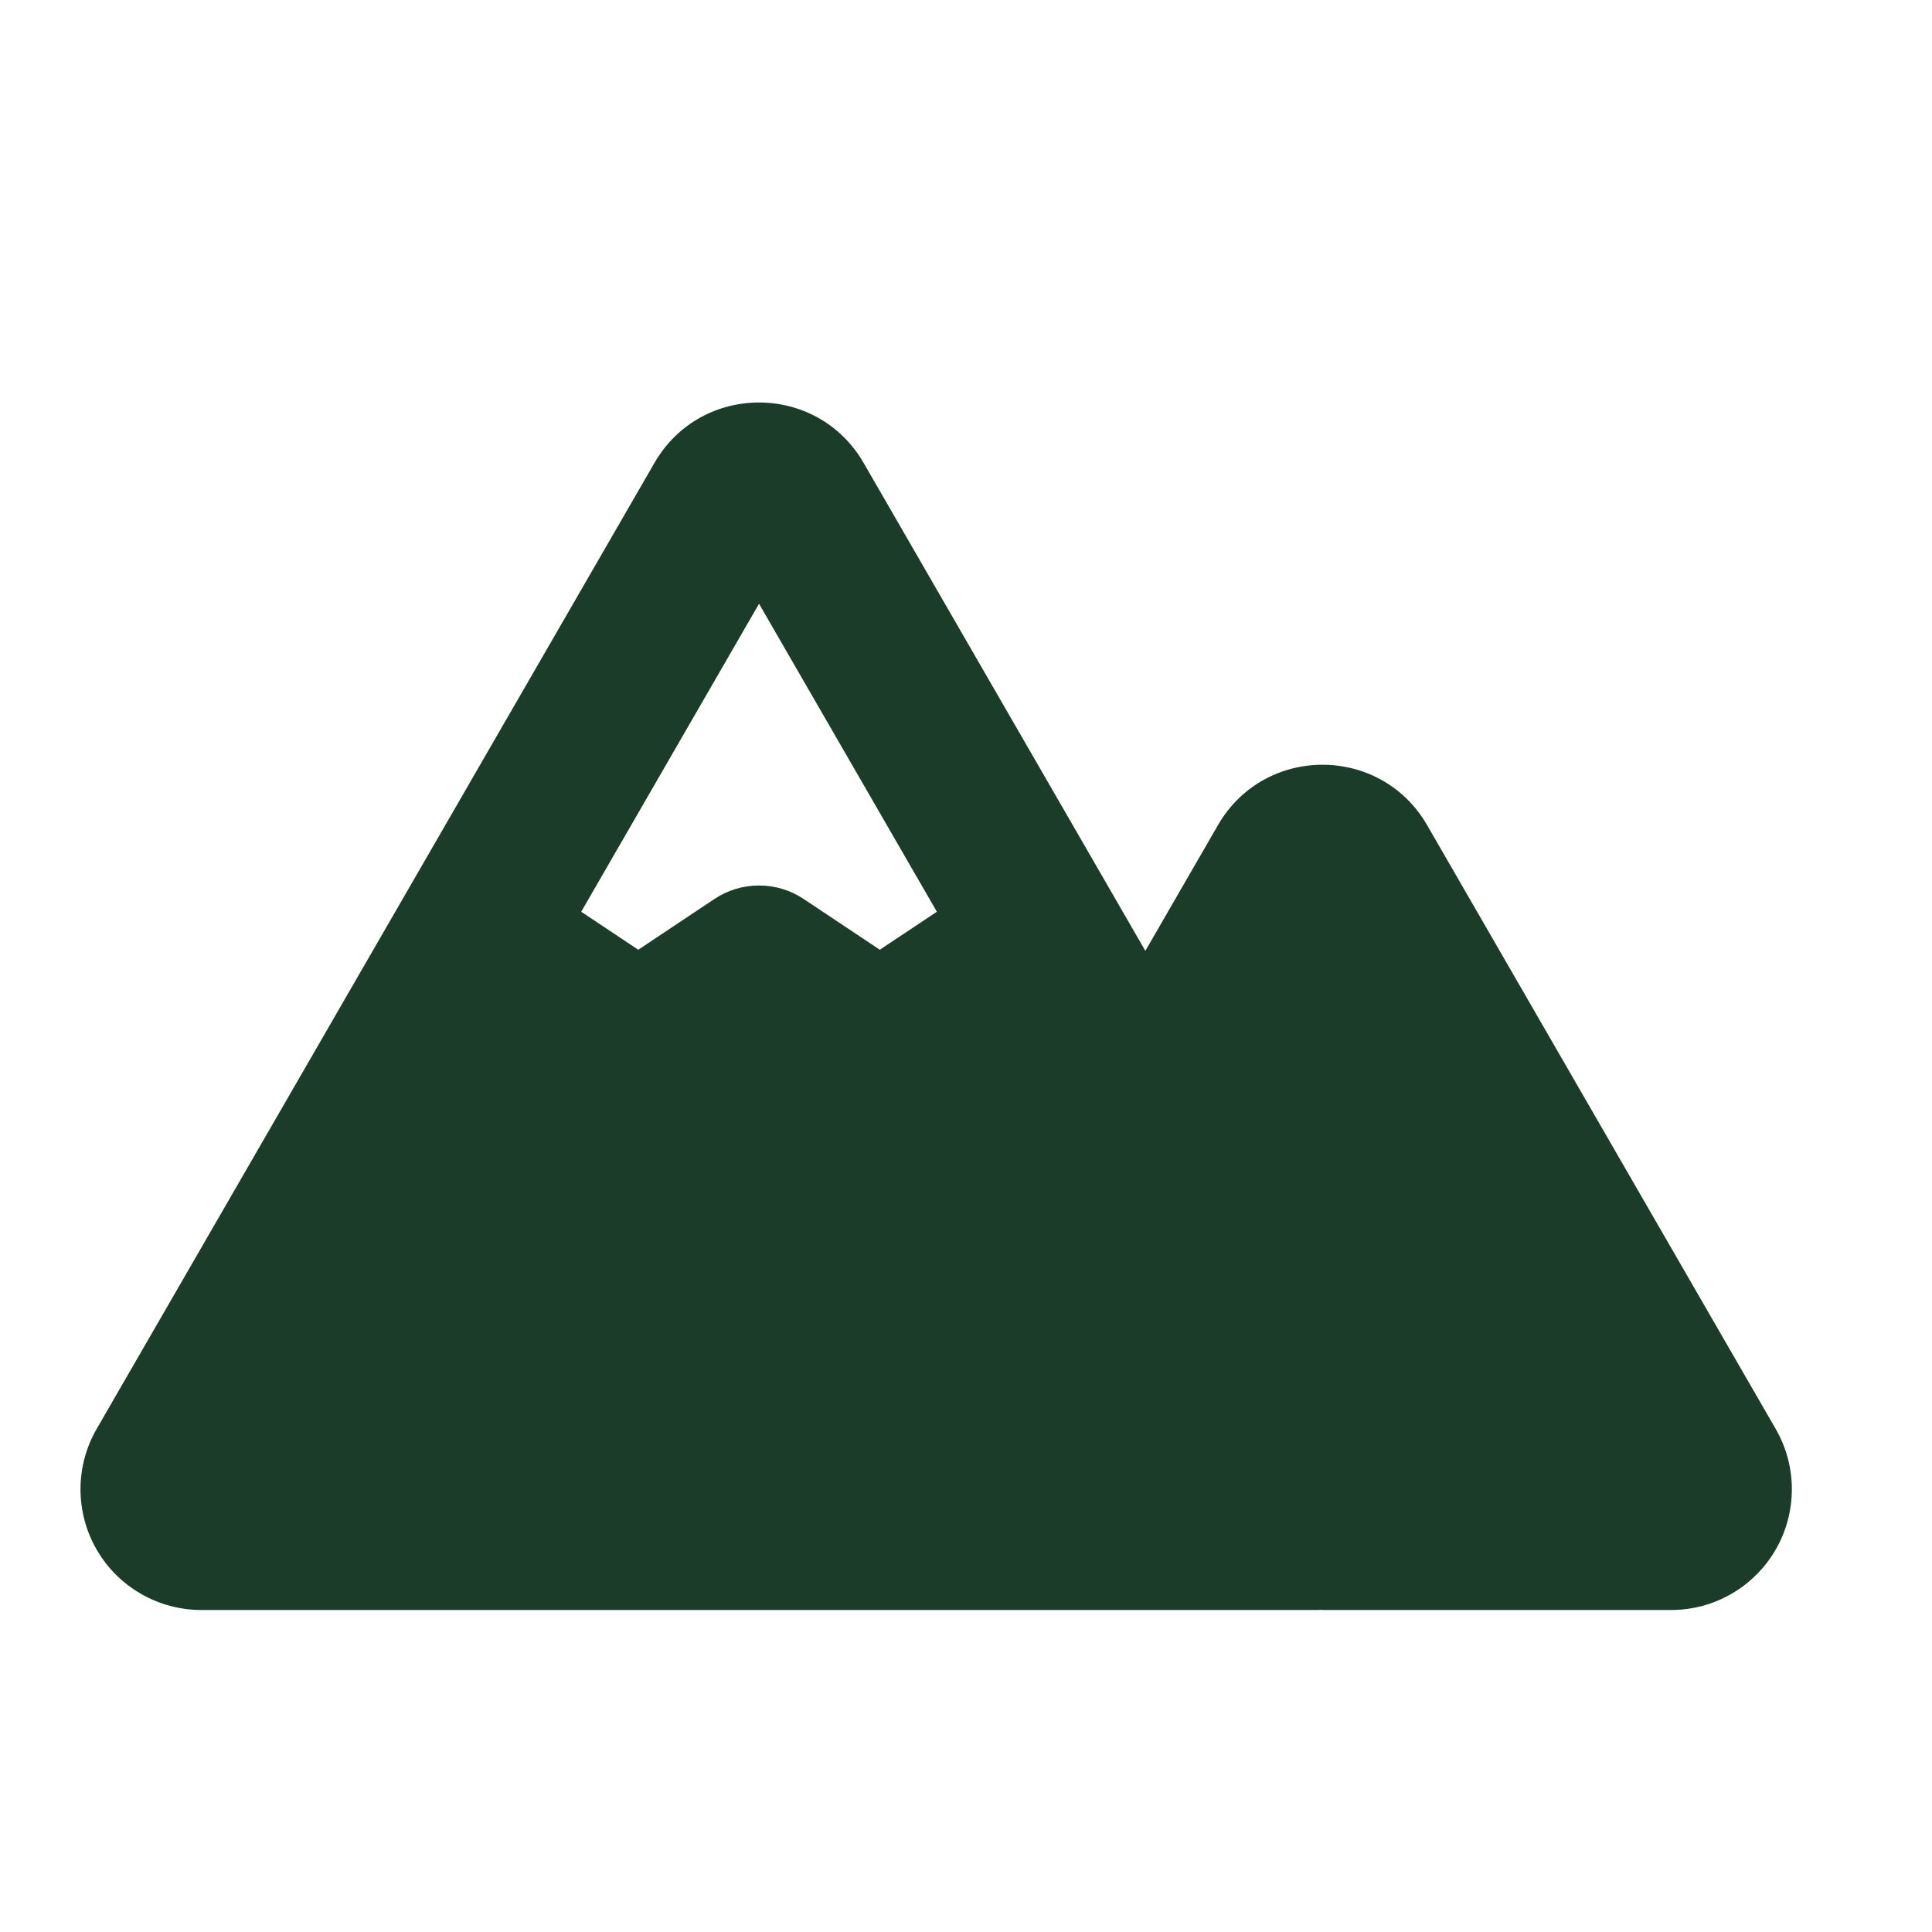 <svg width="24" height="24" viewBox="0 0 24 24" fill="none" xmlns="http://www.w3.org/2000/svg">
<path fill-rule="evenodd" clip-rule="evenodd" d="M8.13 5.75C8.707 4.75 10.15 4.75 10.728 5.75L14.228 11.812L15.13 10.25C15.707 9.25 17.15 9.25 17.728 10.25L22.058 17.75C22.19 17.978 22.259 18.237 22.259 18.5C22.259 18.763 22.19 19.022 22.058 19.25C21.926 19.478 21.737 19.667 21.509 19.799C21.281 19.931 21.022 20 20.759 20H16.429V19.998L16.357 20H2.501C2.238 20 1.979 19.931 1.751 19.799C1.522 19.668 1.333 19.479 1.201 19.25C1.069 19.022 1 18.764 1 18.5C1 18.237 1.069 17.978 1.201 17.75L8.13 5.75ZM7.22 11.326L7.929 11.798L8.874 11.168C9.038 11.058 9.231 11 9.429 11C9.627 11 9.82 11.058 9.984 11.168L10.929 11.798L11.638 11.326L9.429 7.5L7.22 11.326Z" fill="#1B3C28"/>
</svg>
